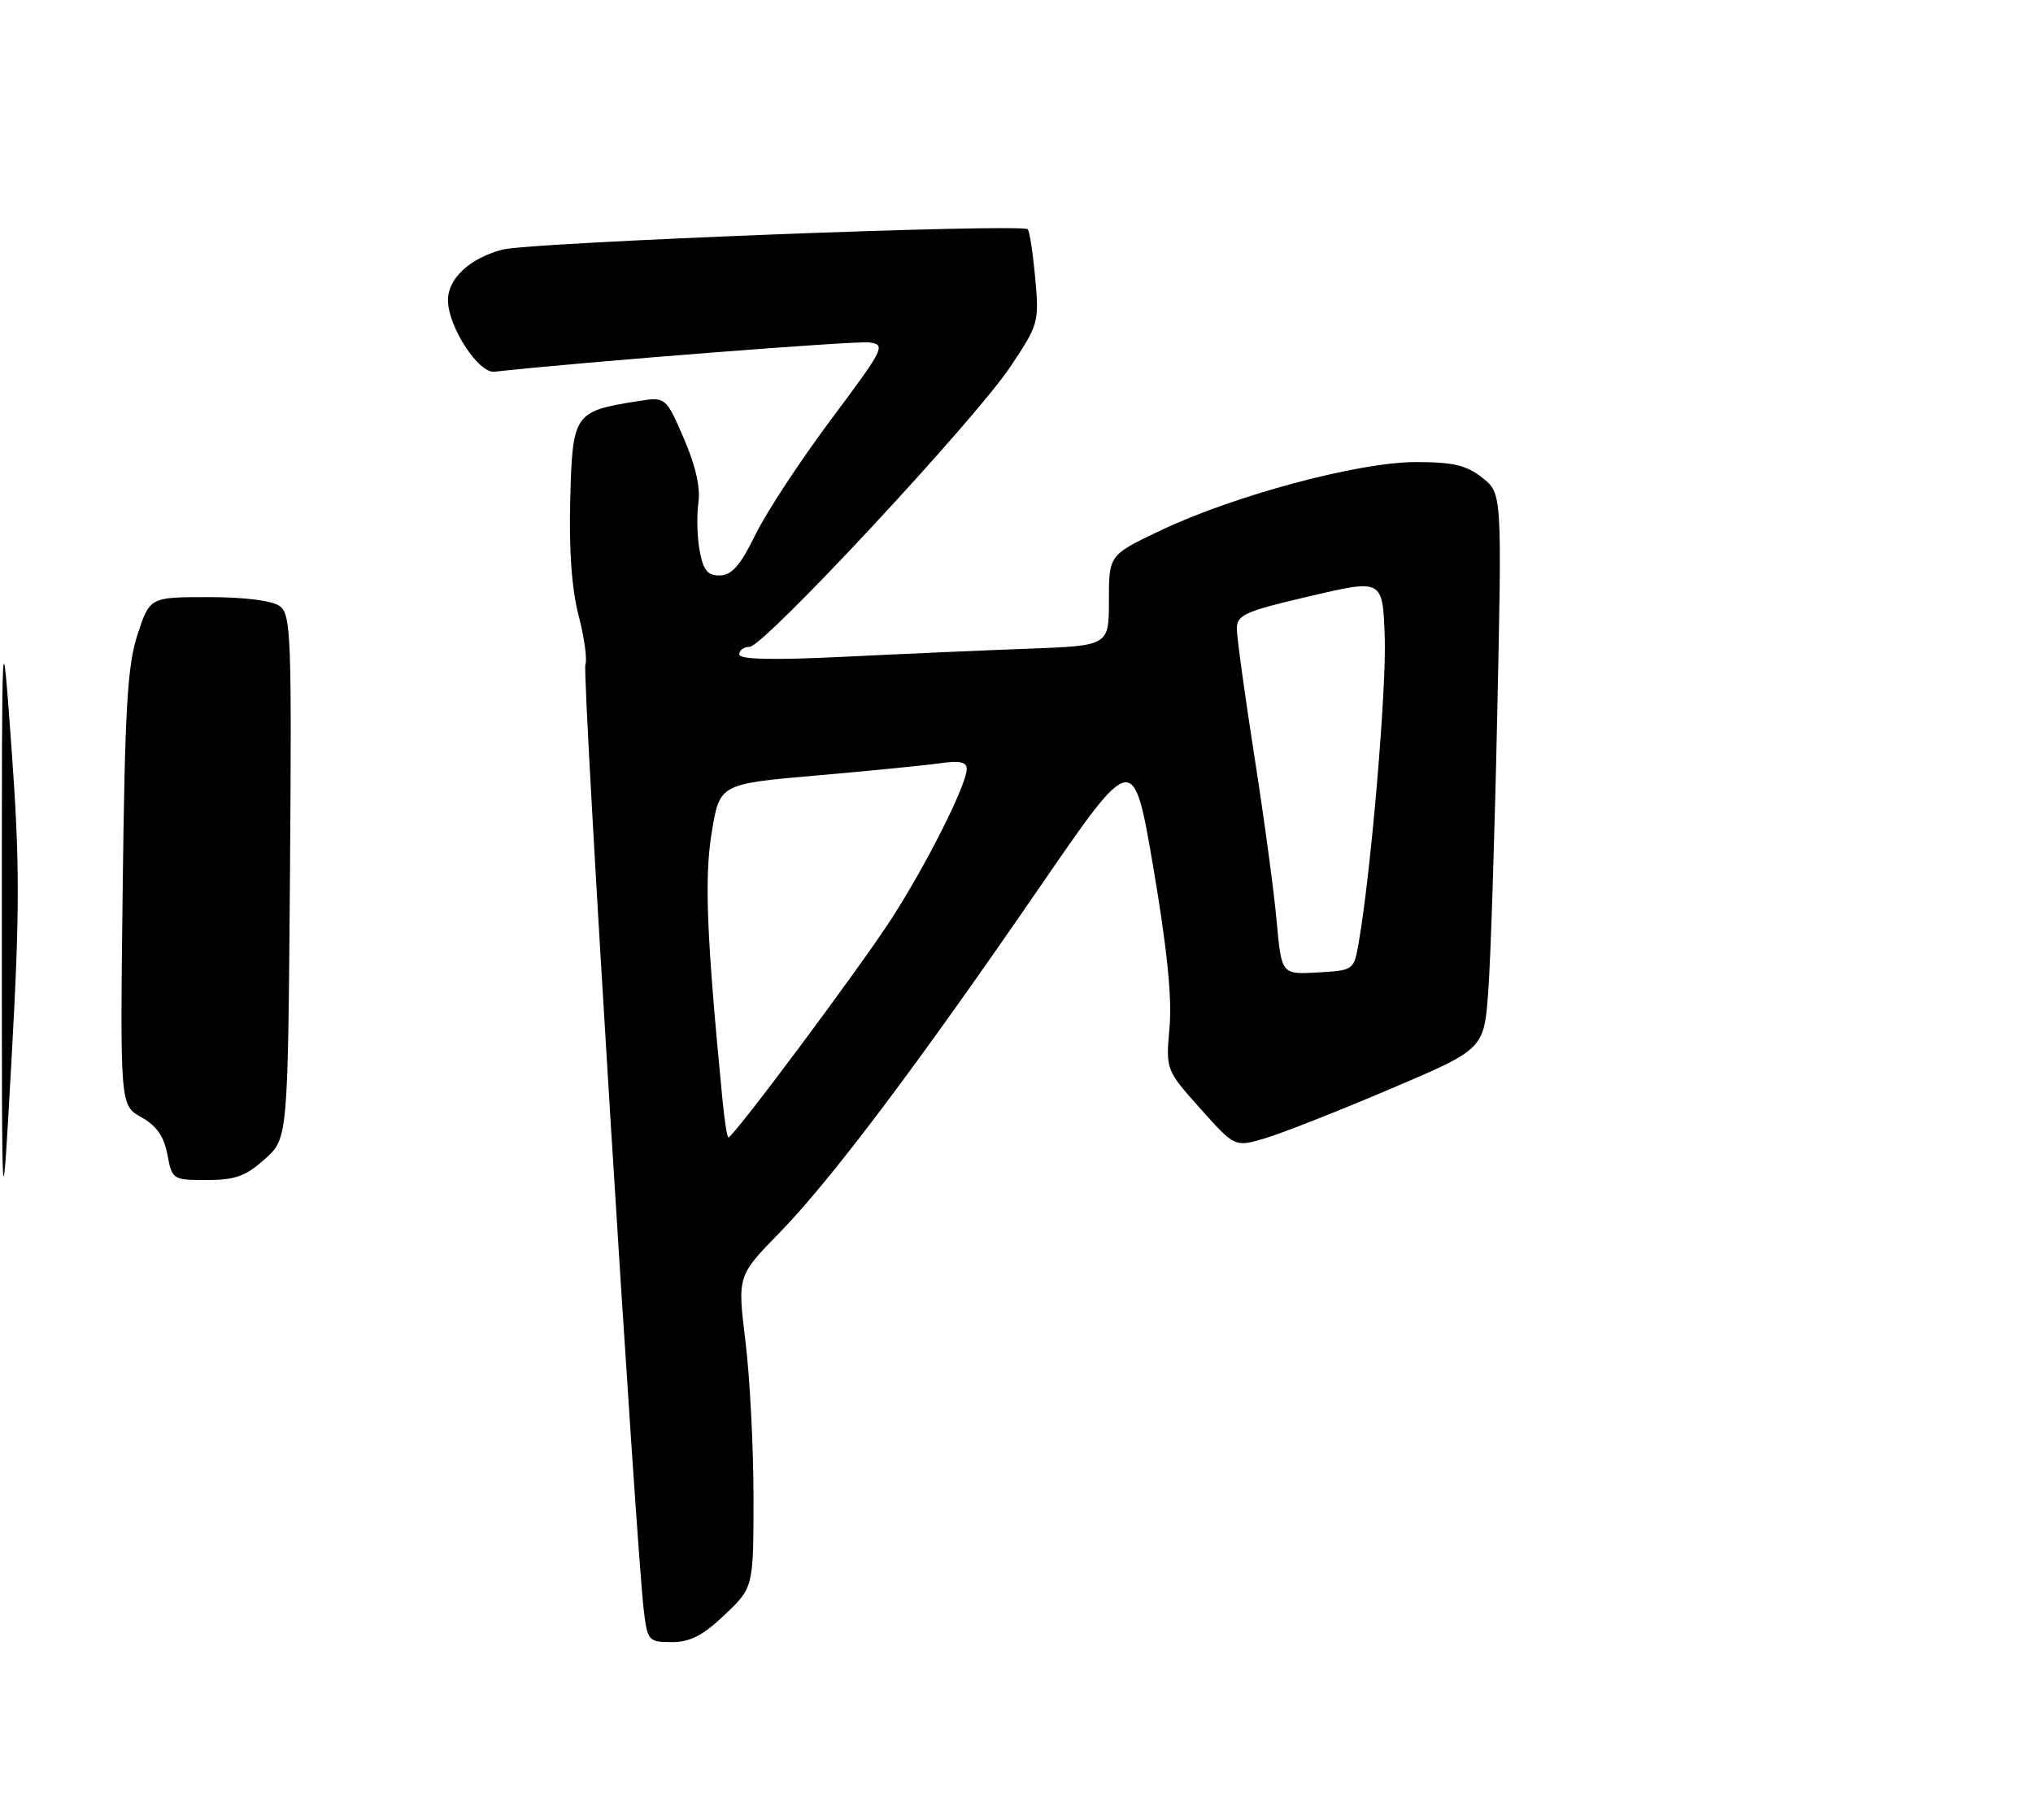 <?xml version="1.0" encoding="UTF-8" standalone="no"?>
<!DOCTYPE svg PUBLIC "-//W3C//DTD SVG 1.1//EN" "http://www.w3.org/Graphics/SVG/1.1/DTD/svg11.dtd" >
<svg xmlns="http://www.w3.org/2000/svg" xmlns:xlink="http://www.w3.org/1999/xlink" version="1.1" viewBox="0 0 286 256">
 <g >
 <path fill="currentColor"
d=" M 101.96 227.15 C 106.00 223.31 106.00 223.31 106.00 210.60 C 106.00 203.60 105.49 193.74 104.87 188.68 C 103.74 179.48 103.74 179.48 109.62 173.46 C 116.88 166.02 128.99 149.94 146.26 124.81 C 159.45 105.62 159.45 105.62 162.25 122.06 C 164.18 133.37 164.89 140.37 164.53 144.50 C 164.00 150.50 164.00 150.50 168.86 155.95 C 173.73 161.40 173.73 161.40 178.05 160.10 C 180.42 159.39 188.30 156.29 195.56 153.20 C 208.76 147.59 208.76 147.59 209.36 139.54 C 209.70 135.12 210.27 117.52 210.63 100.44 C 211.30 69.38 211.30 69.38 208.51 67.19 C 206.29 65.44 204.41 65.00 199.16 65.00 C 191.14 65.00 173.64 69.69 163.25 74.63 C 156.00 78.08 156.00 78.08 156.00 84.45 C 156.00 90.83 156.00 90.83 144.75 91.25 C 138.56 91.48 126.86 91.99 118.75 92.39 C 108.62 92.88 104.00 92.78 104.00 92.05 C 104.00 91.47 104.65 91.00 105.45 91.00 C 107.43 91.00 137.00 59.24 142.11 51.63 C 146.11 45.65 146.20 45.34 145.63 39.11 C 145.31 35.59 144.84 32.51 144.58 32.25 C 143.74 31.41 74.61 34.09 70.70 35.11 C 66.10 36.31 62.99 39.20 63.02 42.25 C 63.04 45.97 67.31 52.53 69.54 52.29 C 82.07 50.91 120.36 47.92 122.27 48.17 C 124.66 48.49 124.44 48.93 116.92 59.00 C 112.60 64.78 107.81 72.06 106.28 75.20 C 104.18 79.50 102.96 80.91 101.30 80.95 C 99.55 80.99 98.95 80.27 98.43 77.49 C 98.07 75.56 97.99 72.53 98.25 70.74 C 98.56 68.61 97.86 65.50 96.19 61.65 C 93.65 55.80 93.65 55.80 89.62 56.45 C 80.76 57.86 80.54 58.19 80.22 70.25 C 80.03 77.32 80.43 82.90 81.40 86.59 C 82.20 89.67 82.63 92.80 82.35 93.53 C 81.86 94.80 89.47 217.71 90.59 226.75 C 91.10 230.81 91.27 231.00 94.52 231.00 C 97.09 231.00 98.90 230.07 101.96 227.15 Z  M 0.26 130.00 C 0.26 86.50 0.26 86.50 1.63 105.40 C 2.79 121.40 2.79 128.08 1.63 148.90 C 0.26 173.50 0.26 173.50 0.26 130.00 Z  M 23.55 162.42 C 23.07 159.86 22.02 158.36 19.89 157.17 C 16.89 155.50 16.89 155.50 17.26 125.00 C 17.57 99.53 17.92 93.63 19.35 89.25 C 21.08 84.00 21.08 84.00 29.35 84.00 C 34.43 84.00 38.28 84.49 39.35 85.26 C 40.94 86.43 41.05 89.42 40.79 123.35 C 40.50 160.17 40.50 160.17 37.23 163.08 C 34.57 165.46 33.07 166.00 29.10 166.00 C 24.30 166.00 24.21 165.95 23.55 162.42 Z  M 101.64 154.75 C 99.39 131.57 99.07 123.48 100.13 117.07 C 101.25 110.28 101.25 110.28 114.87 109.09 C 122.37 108.44 130.19 107.66 132.25 107.37 C 134.98 106.97 136.00 107.19 136.00 108.16 C 136.00 110.37 130.36 121.59 125.39 129.28 C 120.90 136.23 103.17 160.00 102.48 160.00 C 102.29 160.00 101.92 157.64 101.64 154.75 Z  M 179.60 129.59 C 179.23 125.46 177.82 115.01 176.46 106.36 C 175.11 97.71 174.00 89.65 174.00 88.45 C 174.00 86.50 175.11 86.00 184.25 83.87 C 194.50 81.47 194.50 81.47 194.80 89.48 C 195.08 96.72 192.90 122.41 191.16 132.50 C 190.47 136.50 190.47 136.50 185.38 136.80 C 180.28 137.09 180.28 137.09 179.60 129.59 Z "/>
</g>
</svg>